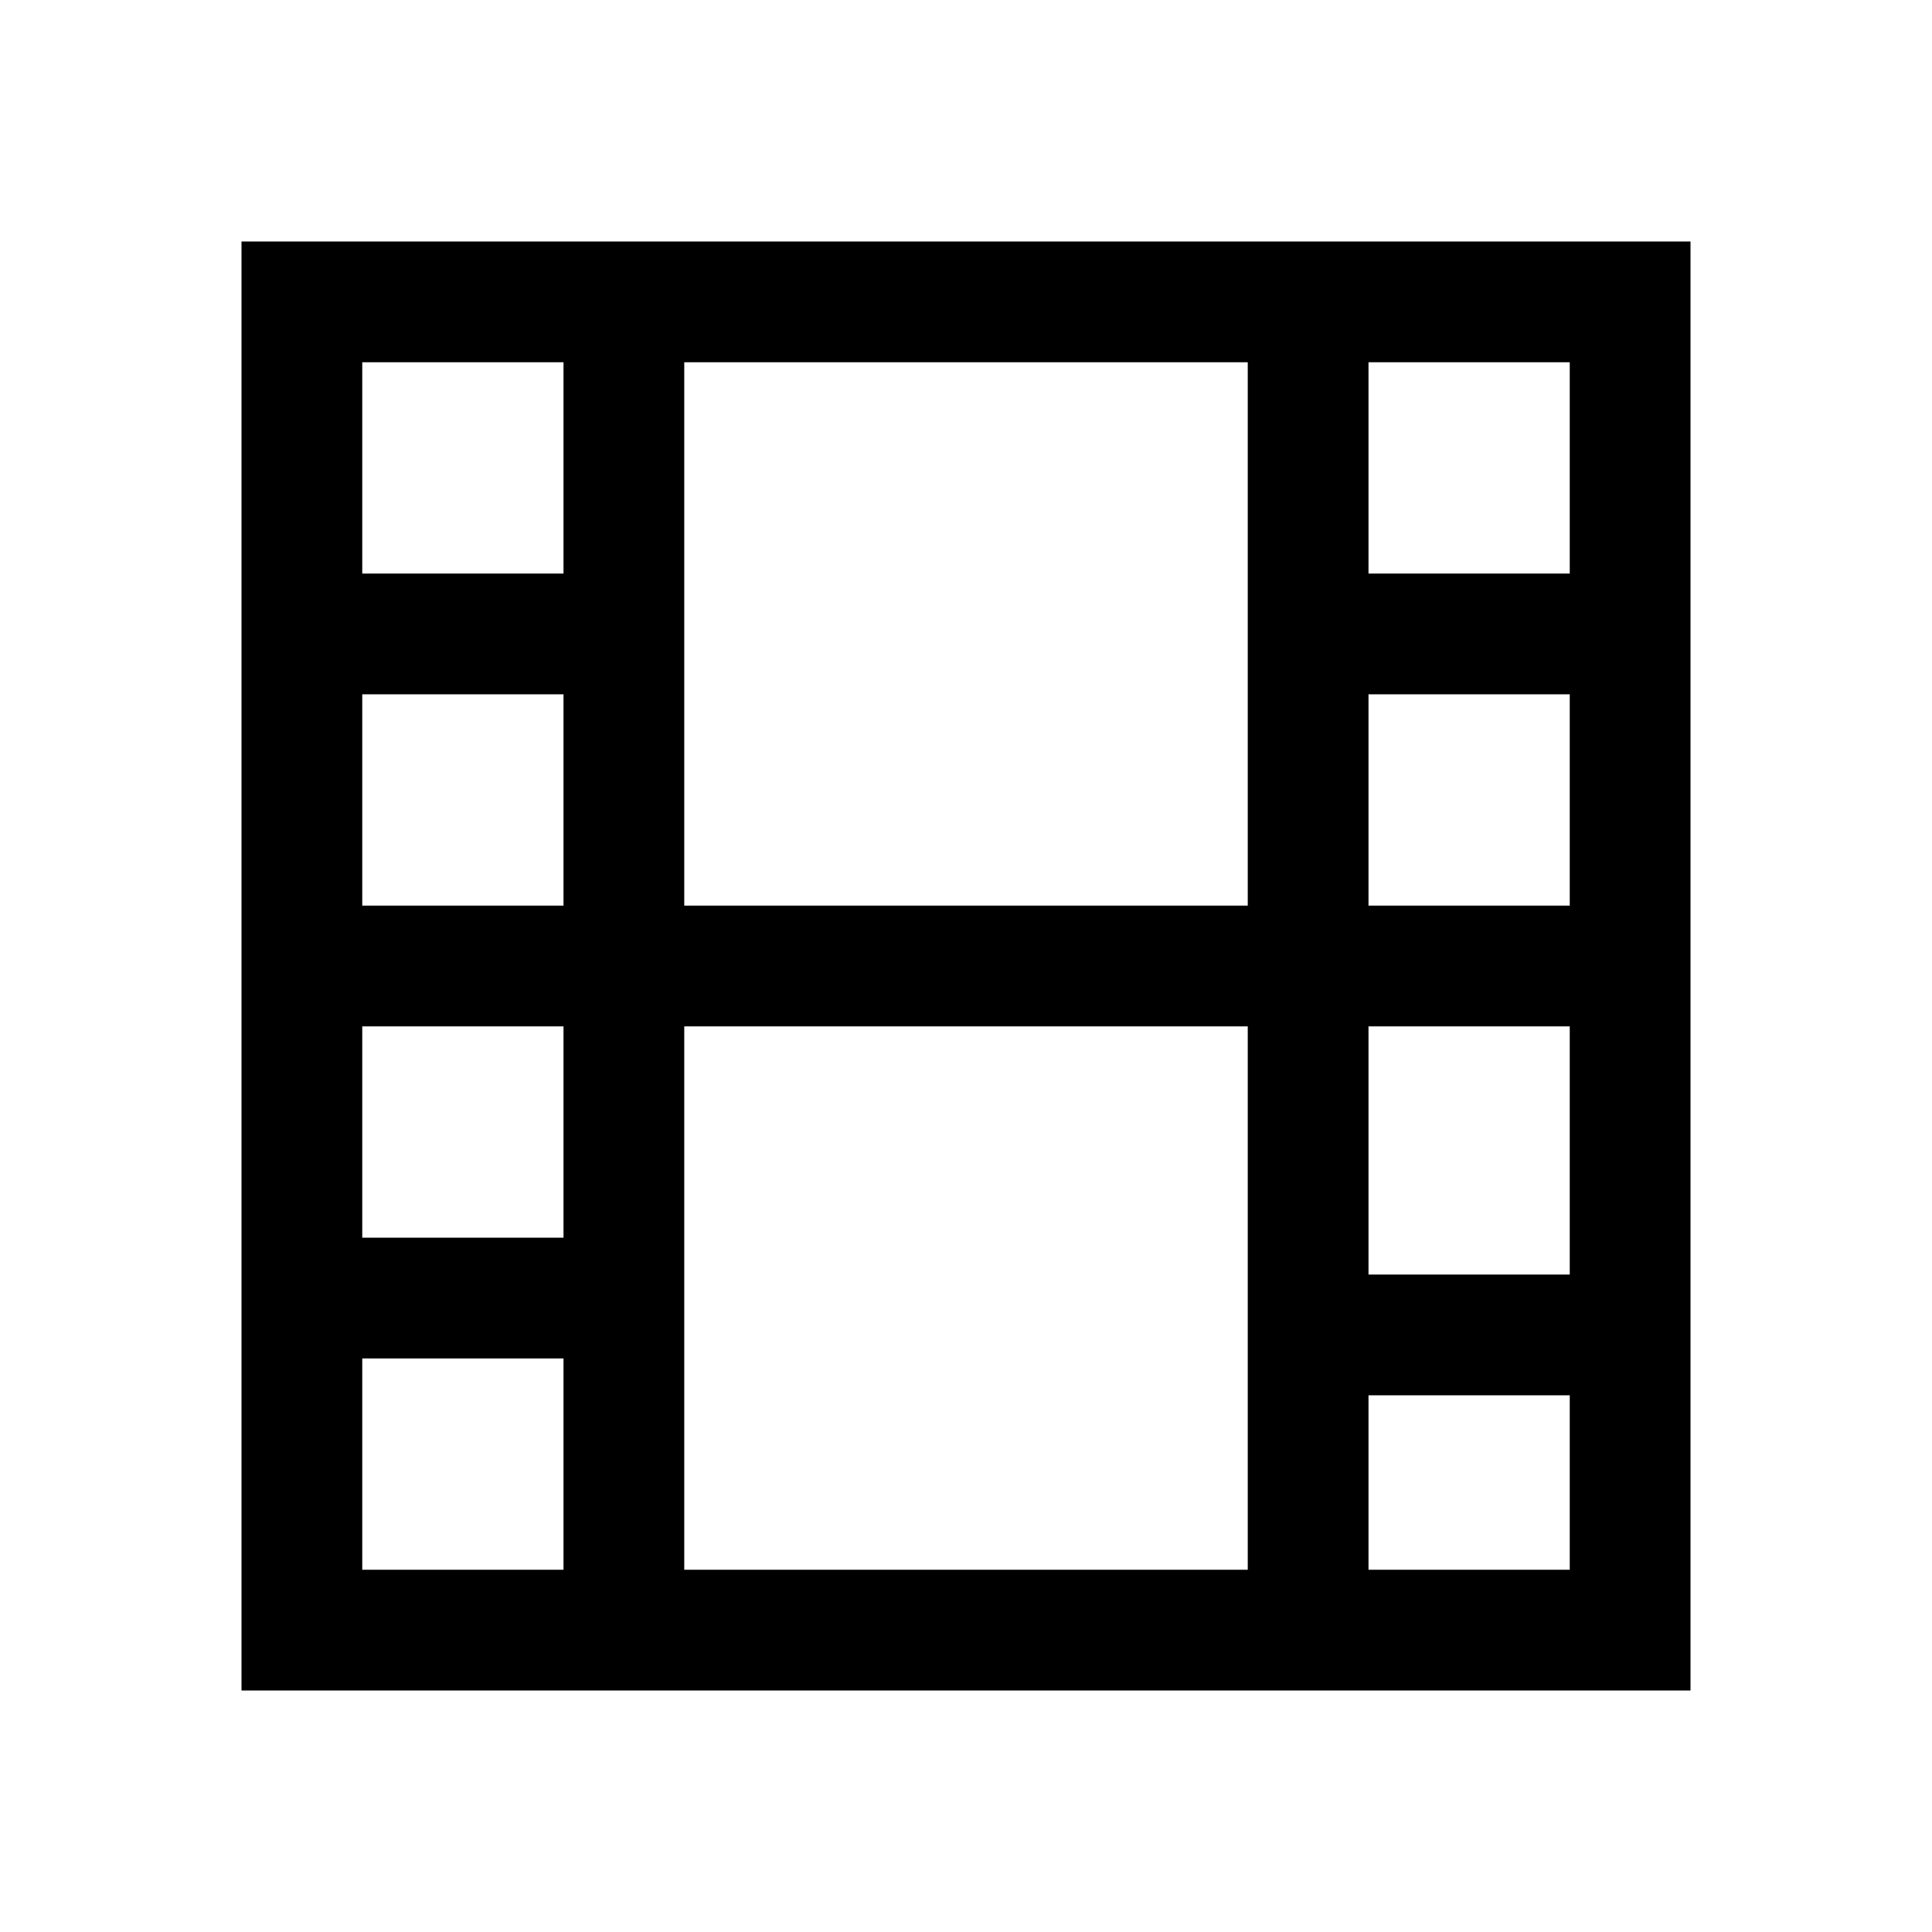<svg width="24" height="24" viewBox="0 0 24 24" fill="none" xmlns="http://www.w3.org/2000/svg">
<path d="M3.75 12H7.75M3.75 12V7.875M3.75 12V16.125M7.75 12H16.25M7.75 12V16.125M7.75 12V7.875M3.75 7.875V3.75H7.75M3.75 7.875H7.75M3.75 16.125V20.25H7.75M3.75 16.125H7.75M16.25 12H20.25M16.25 12V16.583M16.25 12V7.875M7.75 16.125V20.25M7.75 7.875V3.75M20.25 12V7.875M20.25 12V16.583M16.25 16.583V20.25M16.25 16.583H20.25M16.25 7.875V3.75M16.25 7.875H20.25M20.25 7.875V3.75H16.25M20.25 16.583V20.25H16.25M16.25 20.25H7.75M16.25 3.75H7.75" stroke="black" stroke-width="1.5" stroke-linecap="square"/>
</svg>
